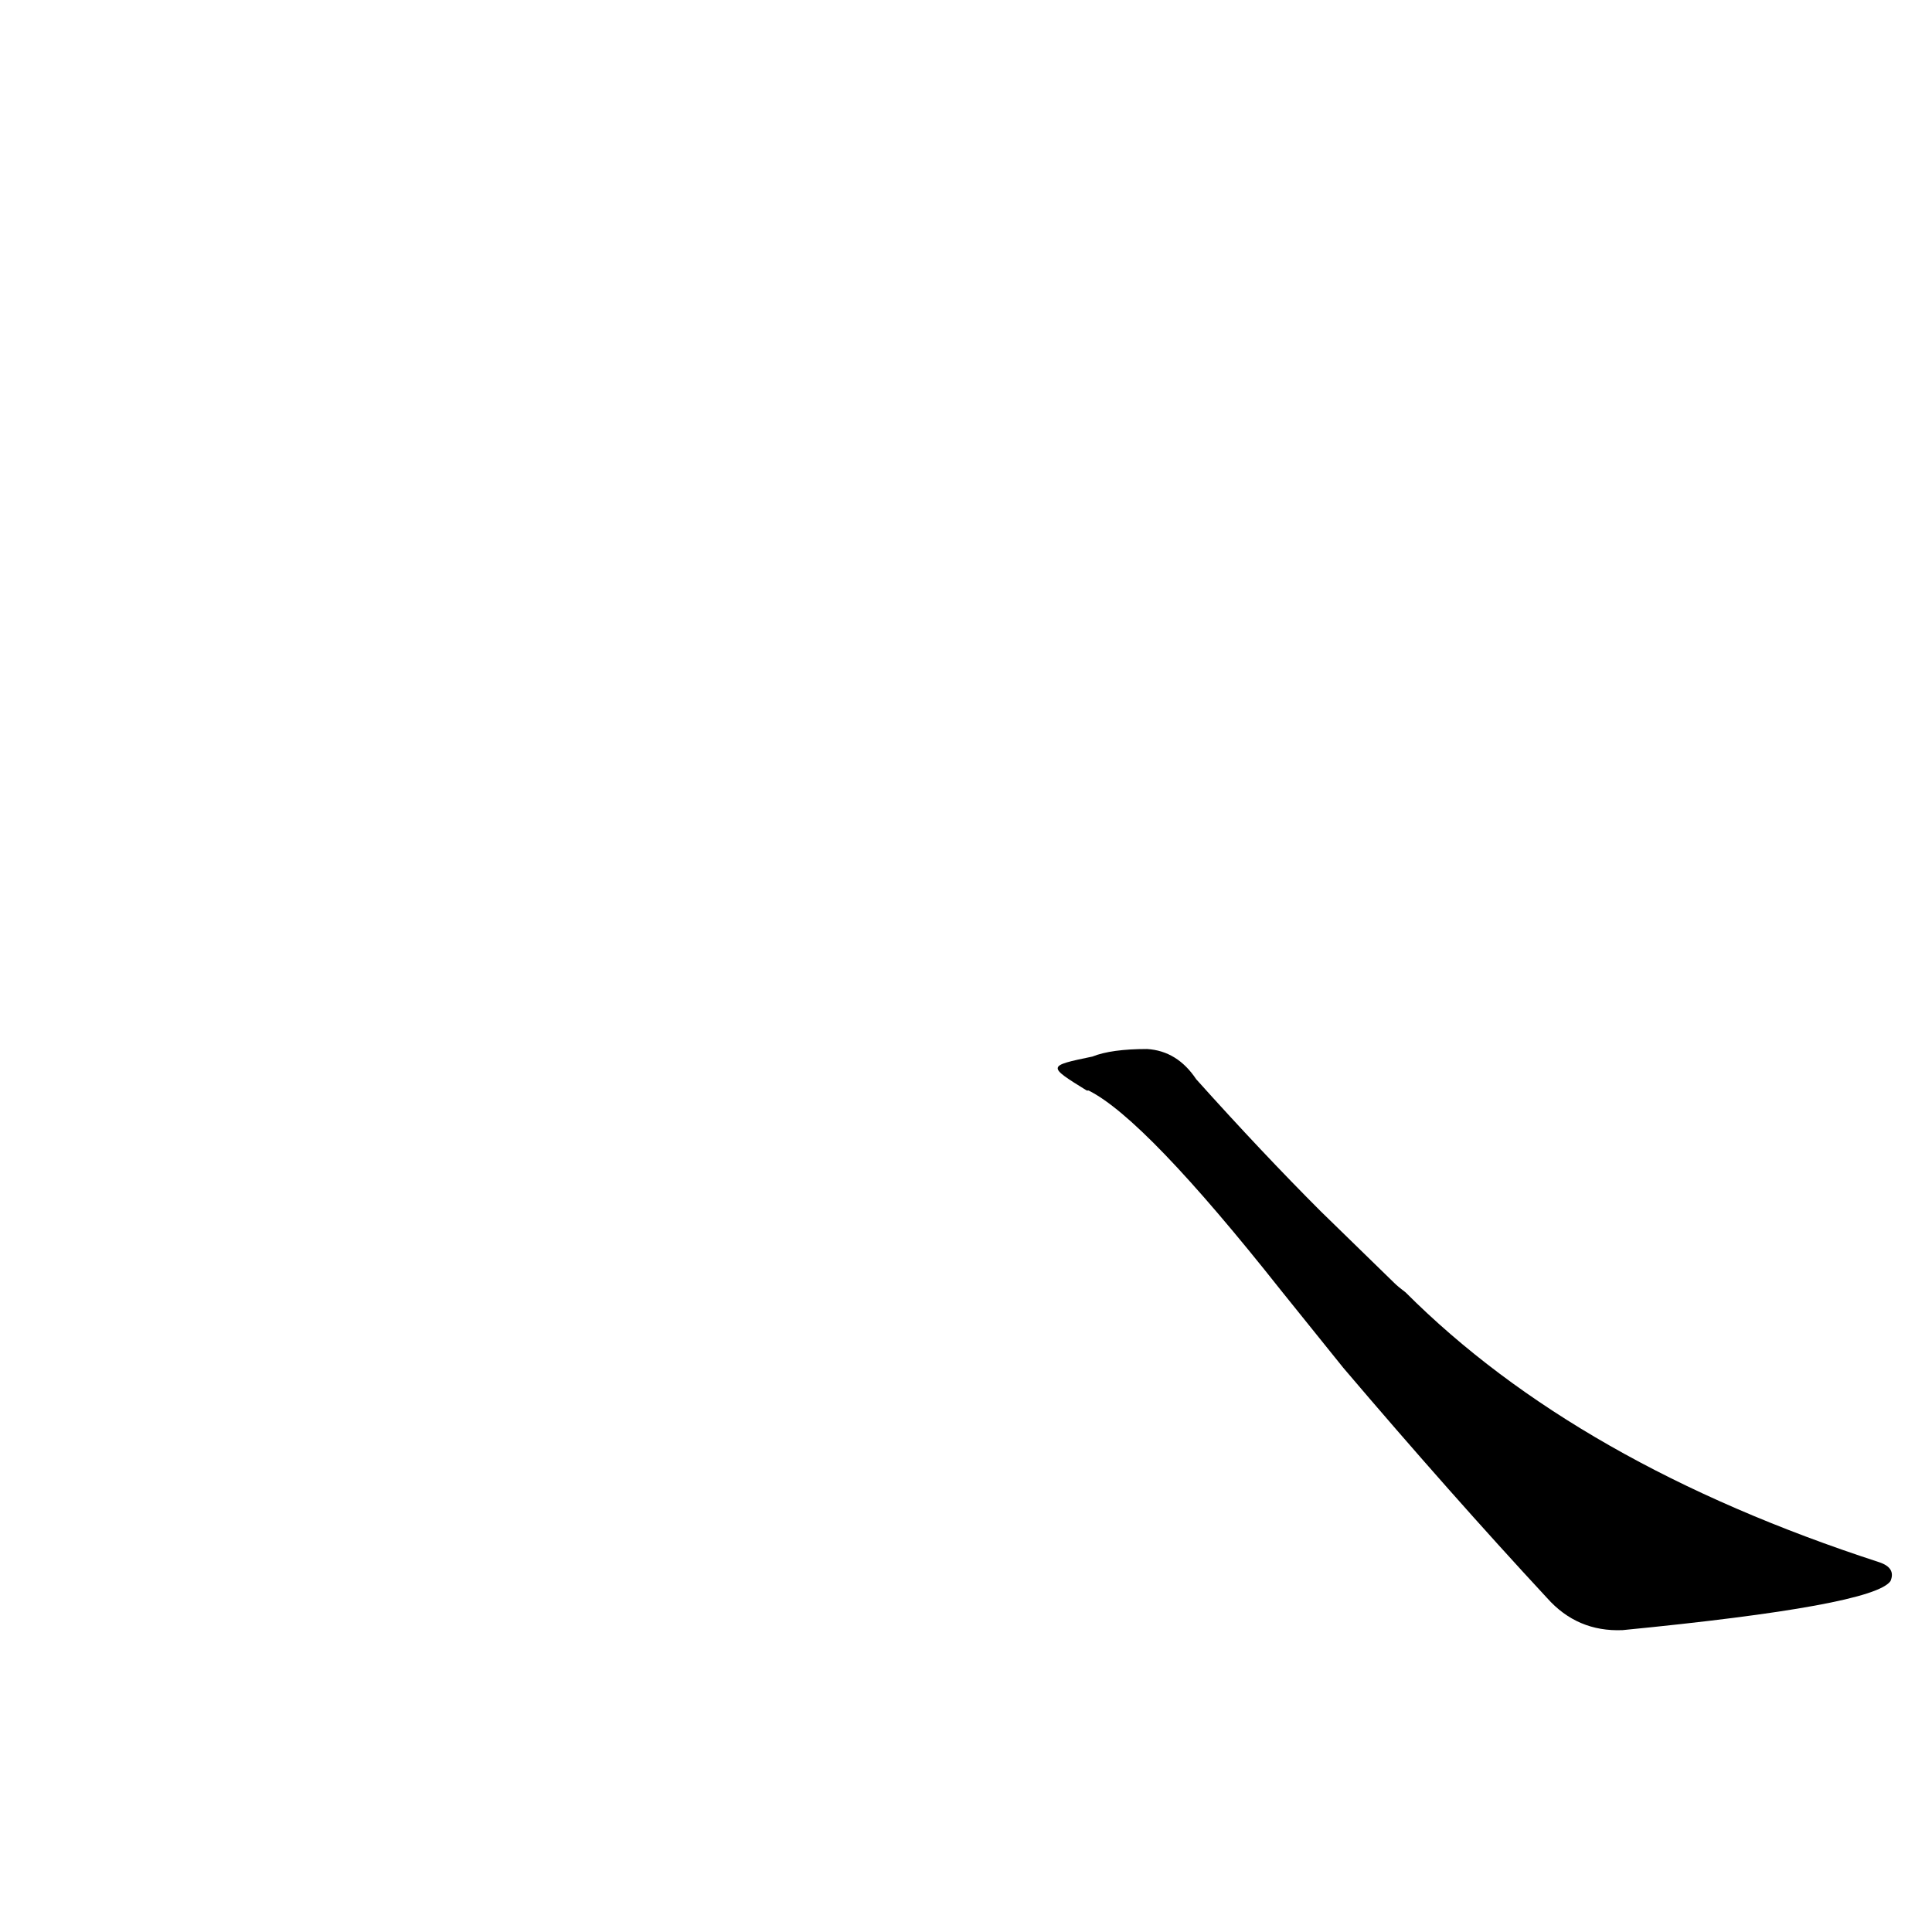 <?xml version='1.0' encoding='utf-8'?>
<svg xmlns="http://www.w3.org/2000/svg" version="1.1" viewBox="0 0 1024 1024"><g transform="scale(1, -1) translate(0, -900)"><path d="M 712 175 Q 769 108 820 53 Q 836 35 860 36 Q 993 49 1002 62 Q 1005 69 996 72 Q 836 124 745 215 Q 741 218 739 220 L 700 258 Q 669 289 634 328 Q 624 343 608 344 Q 589 344 579 340 C 555 335 555 335 576 322 L 577 322 Q 607 307 679 216 L 712 175 Z" fill="black" /></g></svg>